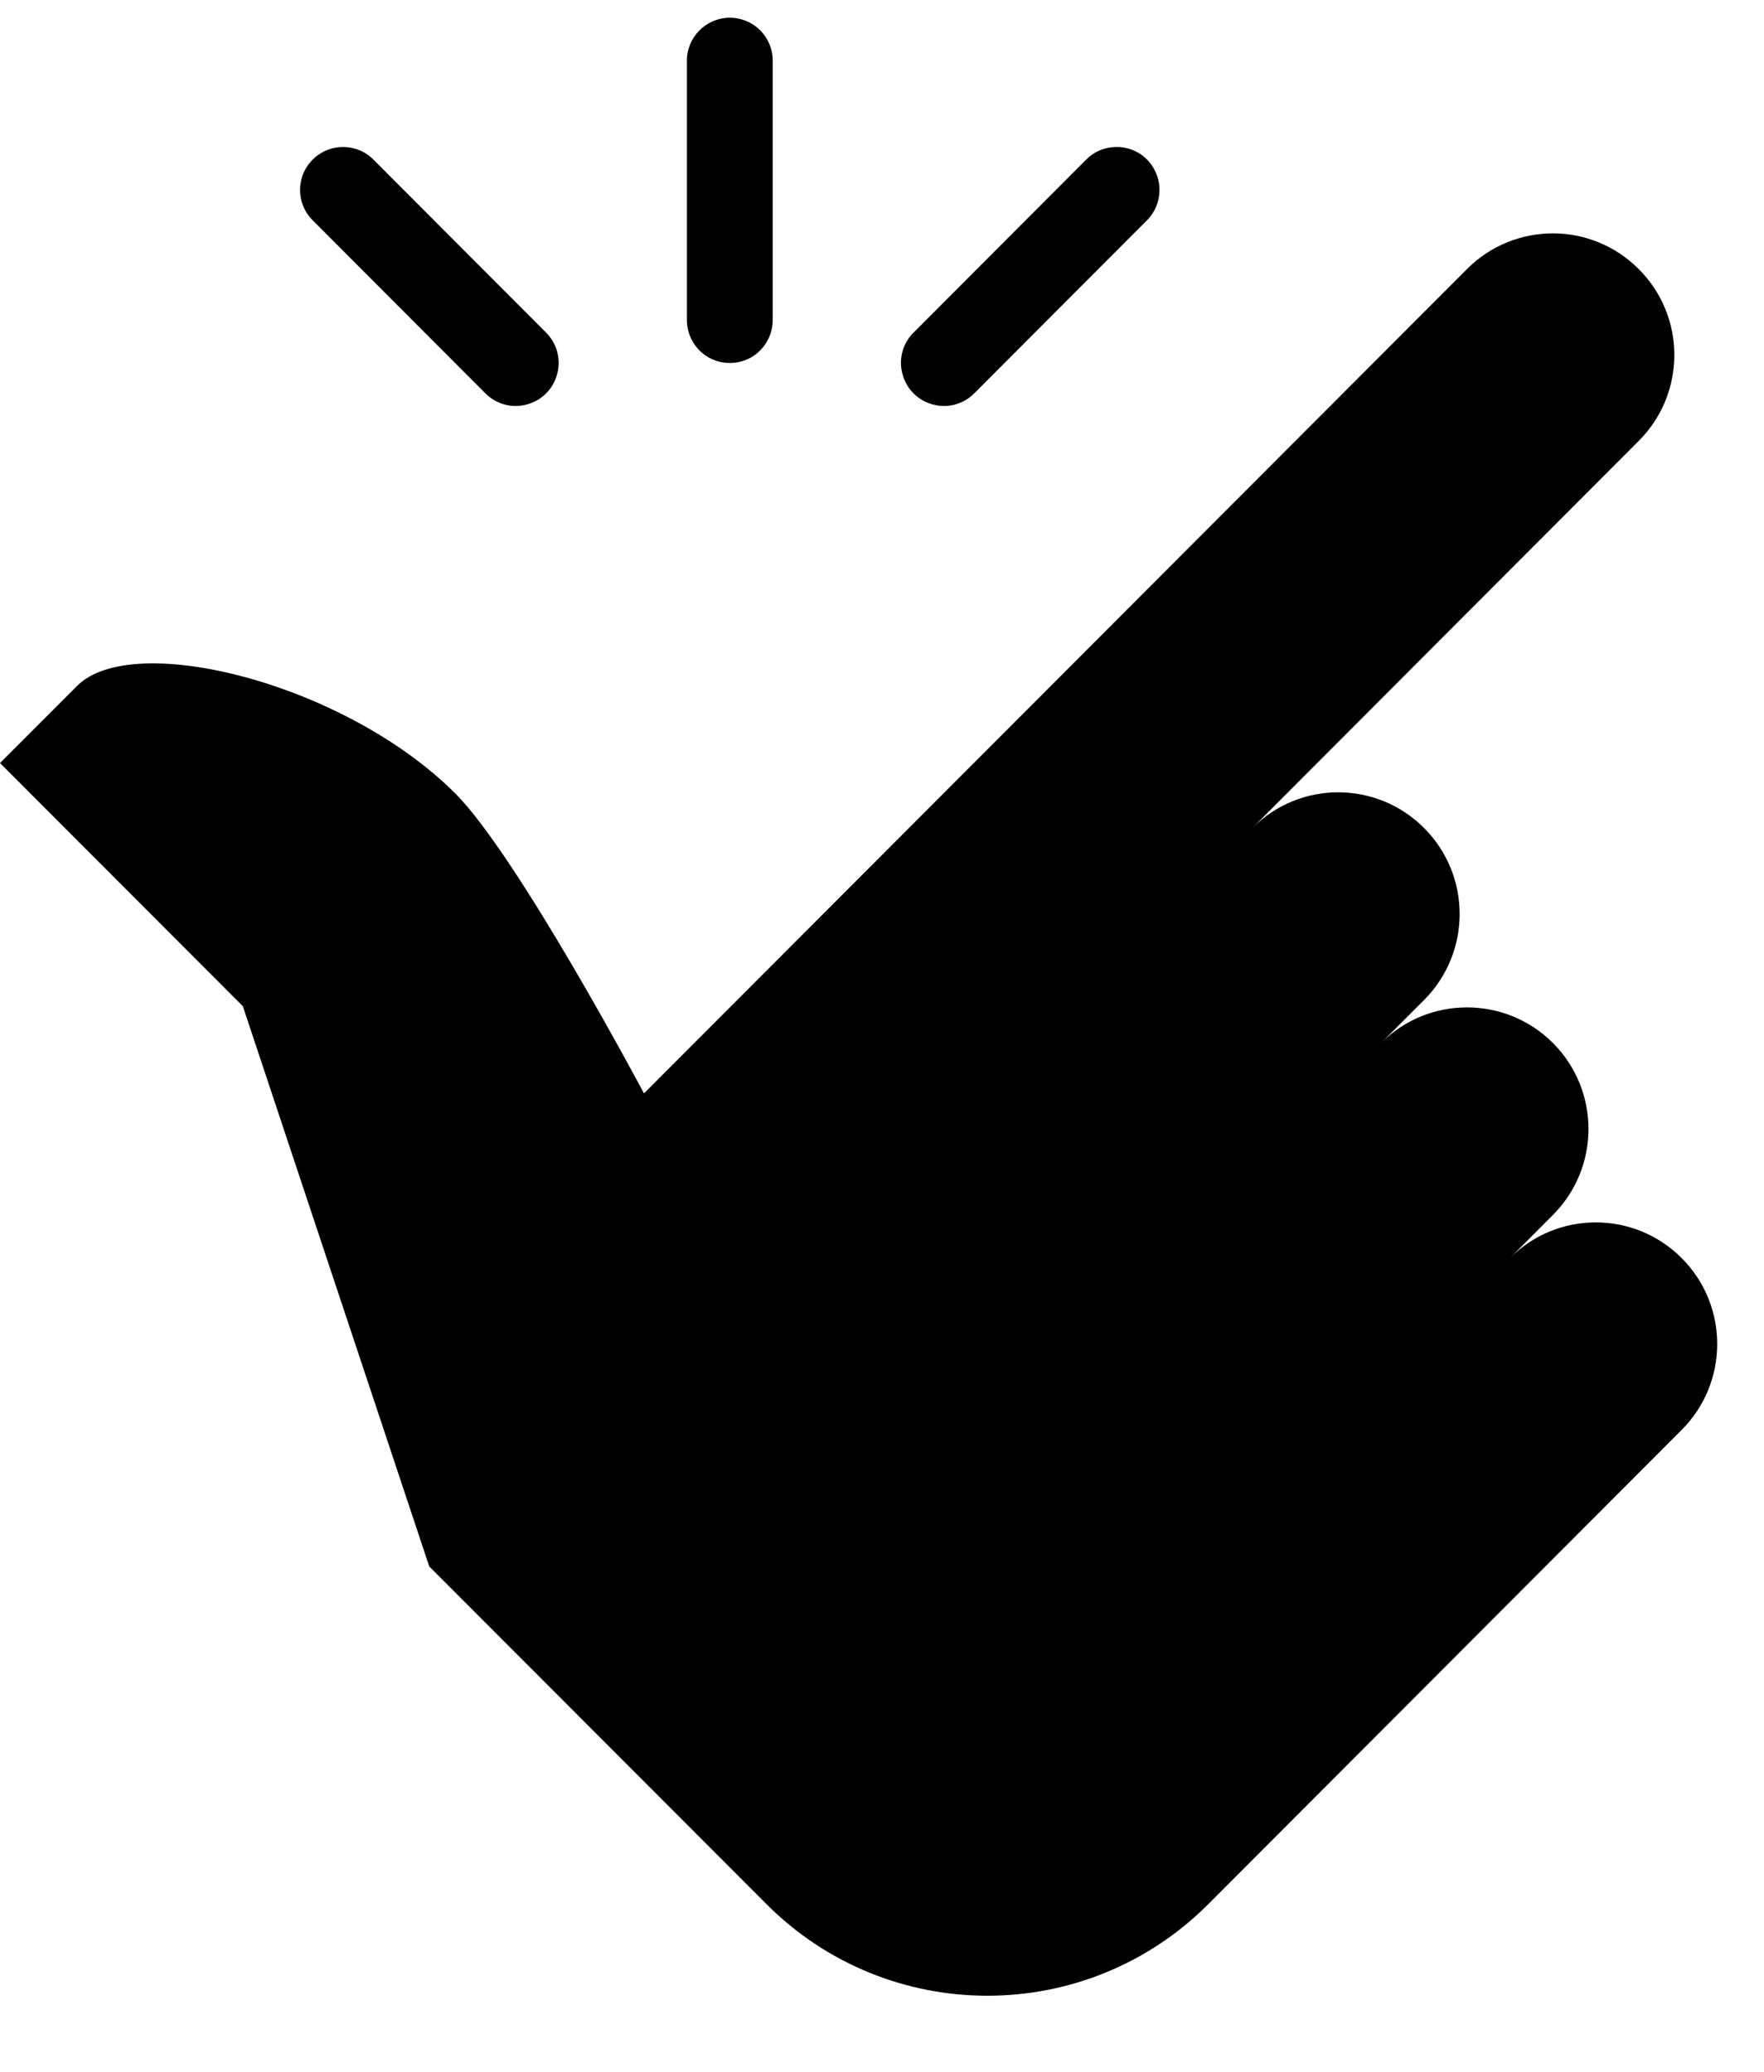 <svg xmlns="http://www.w3.org/2000/svg" xmlns:xlink="http://www.w3.org/1999/xlink" width="86" zoomAndPan="magnify" viewBox="0 0 64.5 75.75" height="101" preserveAspectRatio="xMidYMid meet" version="1.0"><defs><clipPath id="195d04ce52"><path d="M 0 0.168 L 63 0.168 L 63 73 L 0 73 Z M 0 0.168 " clip-rule="nonzero"/></clipPath></defs><g clip-path="url(#195d04ce52)"><path fill="#000000" d="M 26.66 0.648 C 25.797 0.664 25.102 1.379 25.117 2.242 L 25.117 11.676 C 25.109 12.242 25.402 12.77 25.895 13.059 C 26.383 13.34 26.984 13.34 27.477 13.059 C 27.965 12.77 28.262 12.242 28.254 11.676 L 28.254 2.242 C 28.262 1.82 28.094 1.41 27.797 1.109 C 27.496 0.809 27.082 0.641 26.66 0.648 Z M 12.539 5.375 C 11.902 5.375 11.332 5.762 11.086 6.352 C 10.848 6.949 10.988 7.625 11.449 8.07 L 17.727 14.359 C 18.121 14.77 18.707 14.938 19.254 14.789 C 19.805 14.648 20.234 14.219 20.375 13.664 C 20.523 13.121 20.355 12.531 19.945 12.137 L 13.668 5.848 C 13.375 5.543 12.969 5.375 12.539 5.375 Z M 40.781 5.375 C 40.371 5.383 39.984 5.555 39.703 5.848 L 33.426 12.137 C 33.012 12.531 32.848 13.121 32.996 13.664 C 33.137 14.219 33.566 14.648 34.117 14.789 C 34.664 14.938 35.25 14.77 35.645 14.359 L 41.922 8.07 C 42.387 7.617 42.523 6.93 42.273 6.332 C 42.02 5.73 41.434 5.352 40.781 5.375 Z M 56.781 8.531 C 55.645 8.531 54.504 8.969 53.641 9.836 L 23.547 39.973 C 23.547 39.973 18.953 31.32 16.652 29.012 C 12.637 24.988 4.867 23.023 2.82 25.074 L 0 27.895 L 8.879 36.785 L 15.695 57.266 L 28.023 69.609 C 32.484 74.078 39.723 74.078 44.184 69.609 L 61.488 52.277 C 63.223 50.539 63.223 47.727 61.488 45.992 C 59.754 44.254 56.945 44.254 55.211 45.992 L 56.781 44.418 C 58.516 42.68 58.516 39.867 56.781 38.129 C 55.043 36.395 52.234 36.395 50.5 38.129 L 52.07 36.559 C 53.805 34.82 53.805 32.008 52.07 30.27 C 50.336 28.531 47.527 28.531 45.793 30.27 L 59.918 16.121 C 61.656 14.383 61.656 11.57 59.918 9.836 C 59.055 8.969 57.914 8.531 56.781 8.531 Z M 56.781 8.531 " fill-opacity="1" fill-rule="nonzero"/></g></svg>